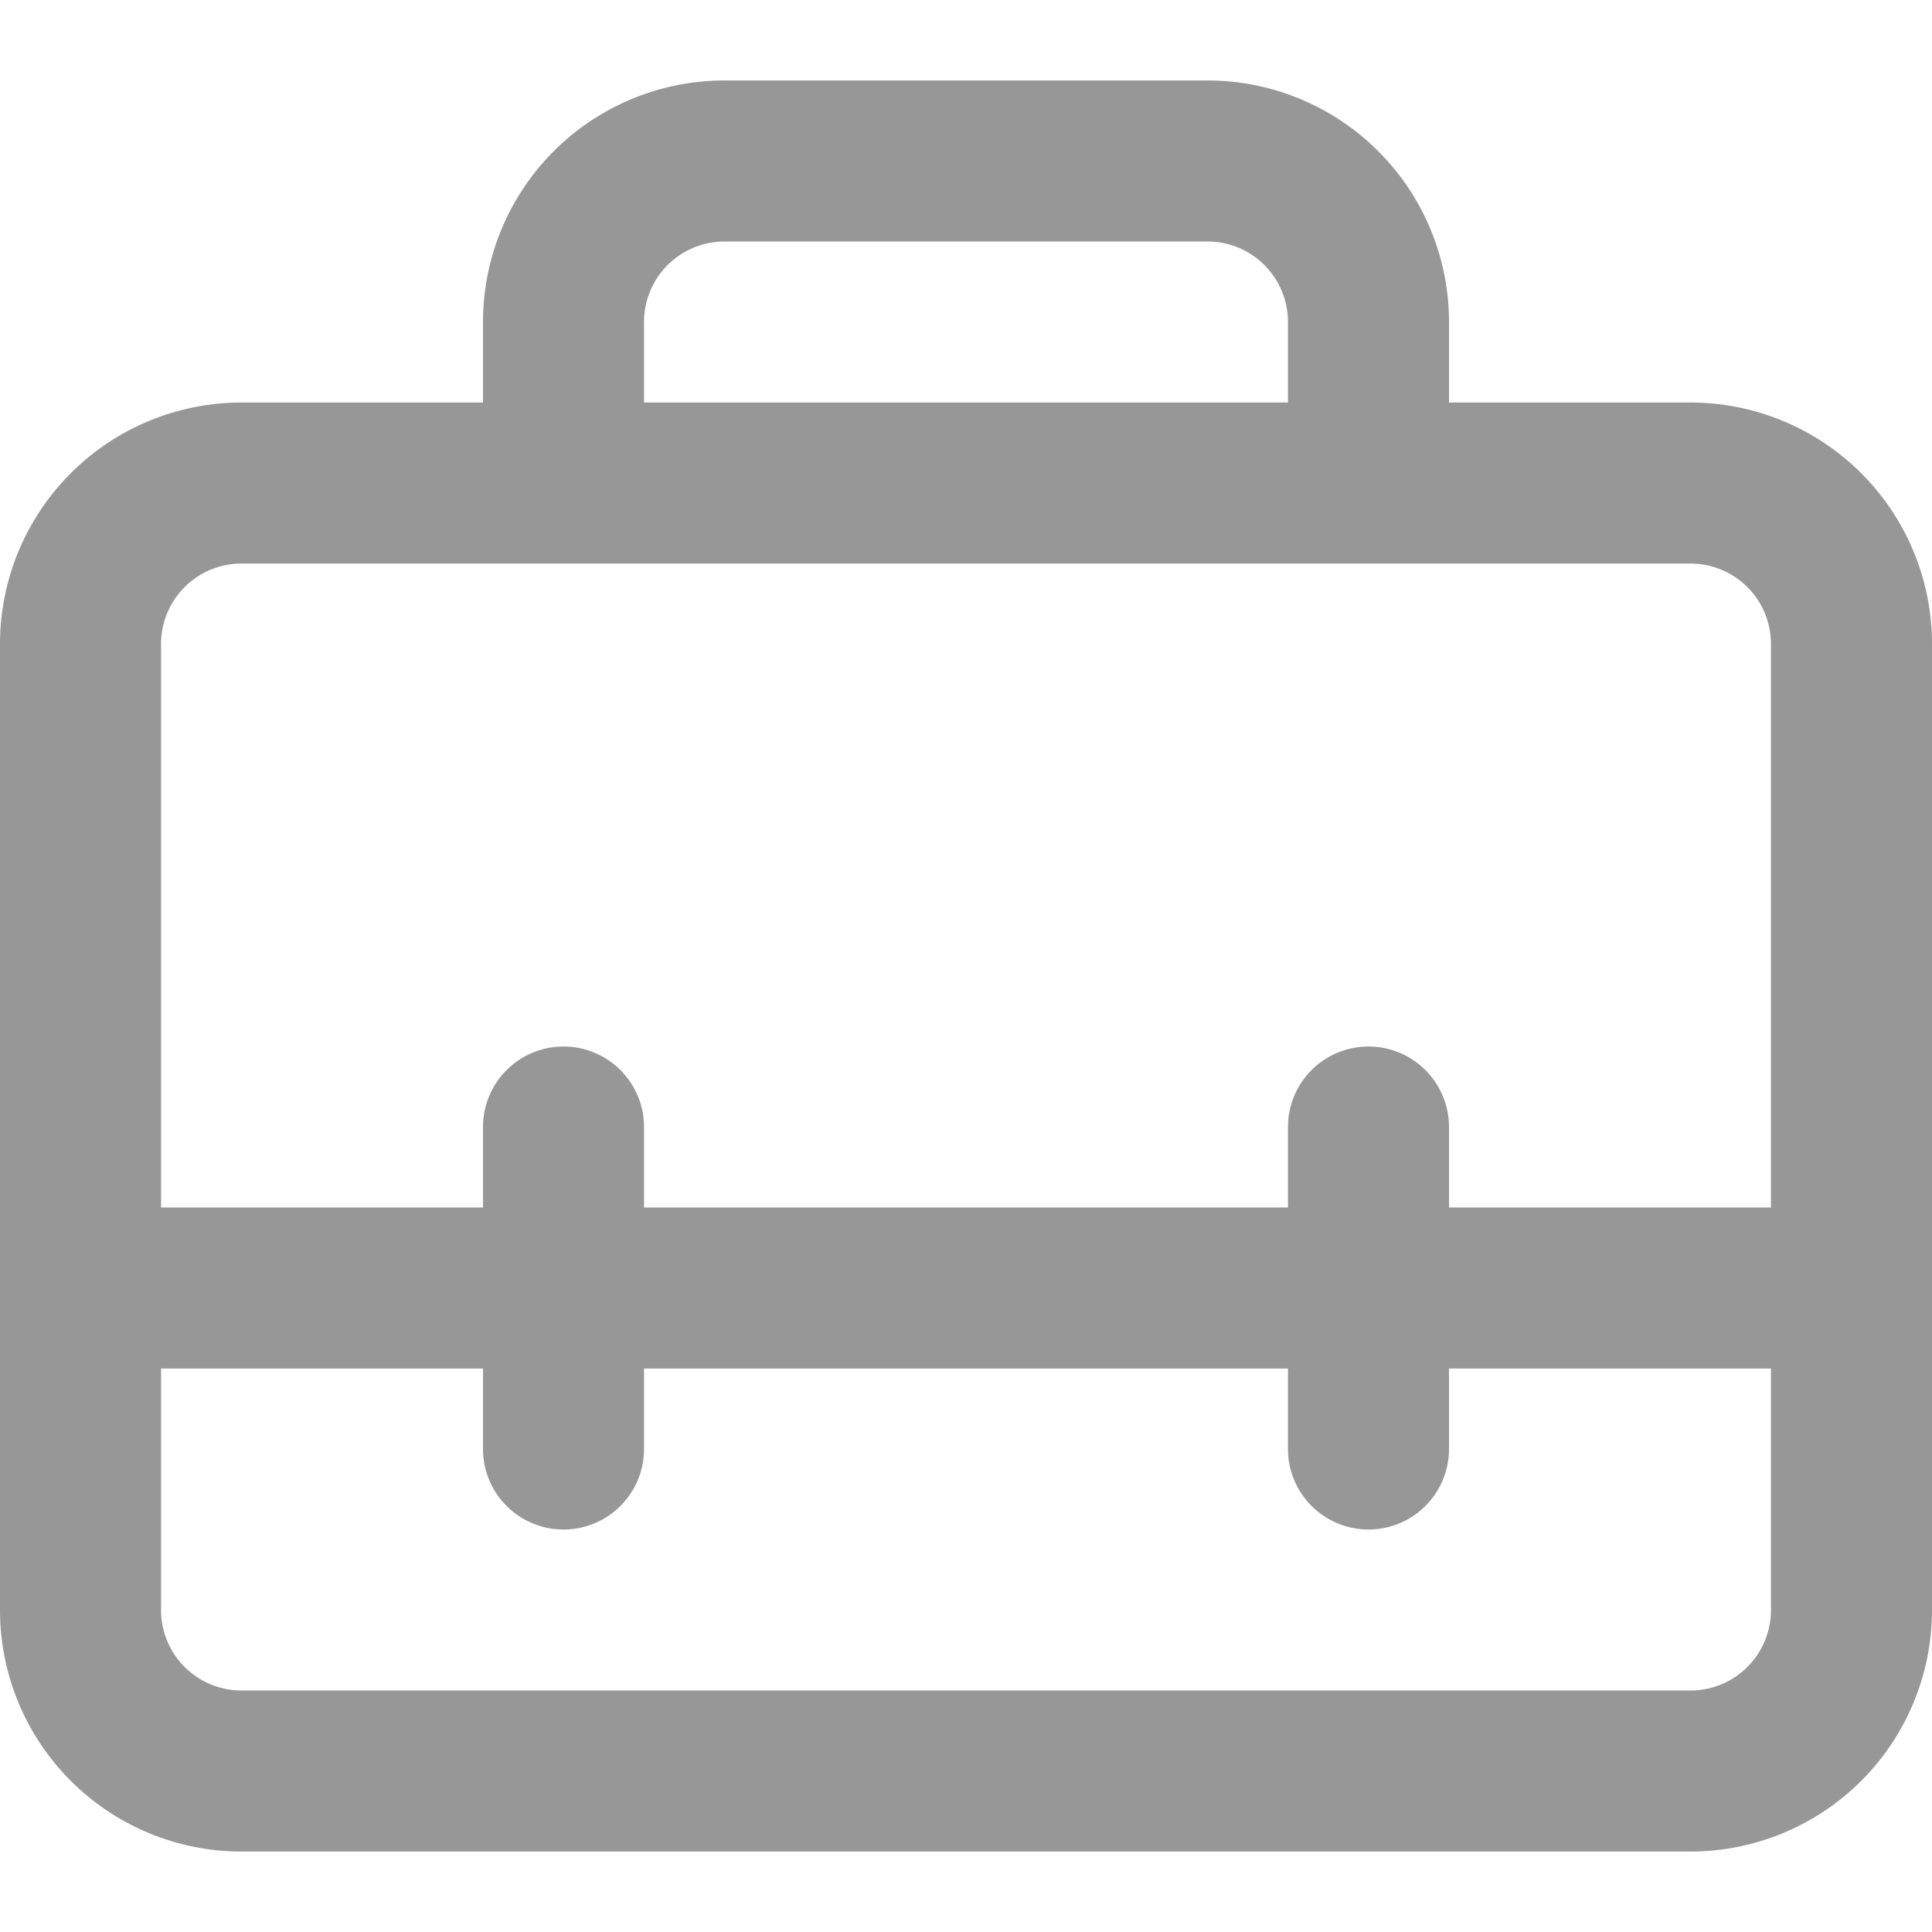 <svg id="_29.工種類別" data-name="29.工種類別" xmlns="http://www.w3.org/2000/svg" width="20" height="20" viewBox="0 0 20 20">
  <rect id="Rectangle" width="20" height="20" fill="none"/>
  <path id="Rectangle-2" data-name="Rectangle" d="M2.5,4.167h15a2.5,2.5,0,0,1,2.5,2.5v10a2.5,2.5,0,0,1-2.5,2.5H2.5a2.5,2.5,0,0,1-2.5-2.5v-10A2.5,2.5,0,0,1,2.5,4.167Zm0,1.667a.833.833,0,0,0-.833.833v10A.833.833,0,0,0,2.5,17.5h15a.833.833,0,0,0,.833-.833v-10a.833.833,0,0,0-.833-.833Z" fill="#979797"/>
  <path id="Line" d="M.833,14.167H19.167V12.5H.833Z" fill="#979797"/>
  <path id="Path" d="M6.667,5V3.333A.833.833,0,0,1,7.5,2.5h5a.833.833,0,0,1,.833.833V5H15V3.333a2.5,2.5,0,0,0-2.5-2.5h-5A2.5,2.5,0,0,0,5,3.333V5Z" fill="#979797"/>
  <path id="Line-3" d="M13.333,11.667V15A.833.833,0,0,0,15,15V11.667a.833.833,0,1,0-1.667,0Z" fill="#979797"/>
  <path id="Line-3-Copy" d="M5,11.667V15a.833.833,0,0,0,1.667,0V11.667a.833.833,0,1,0-1.667,0Z" fill="#979797"/>
</svg>
